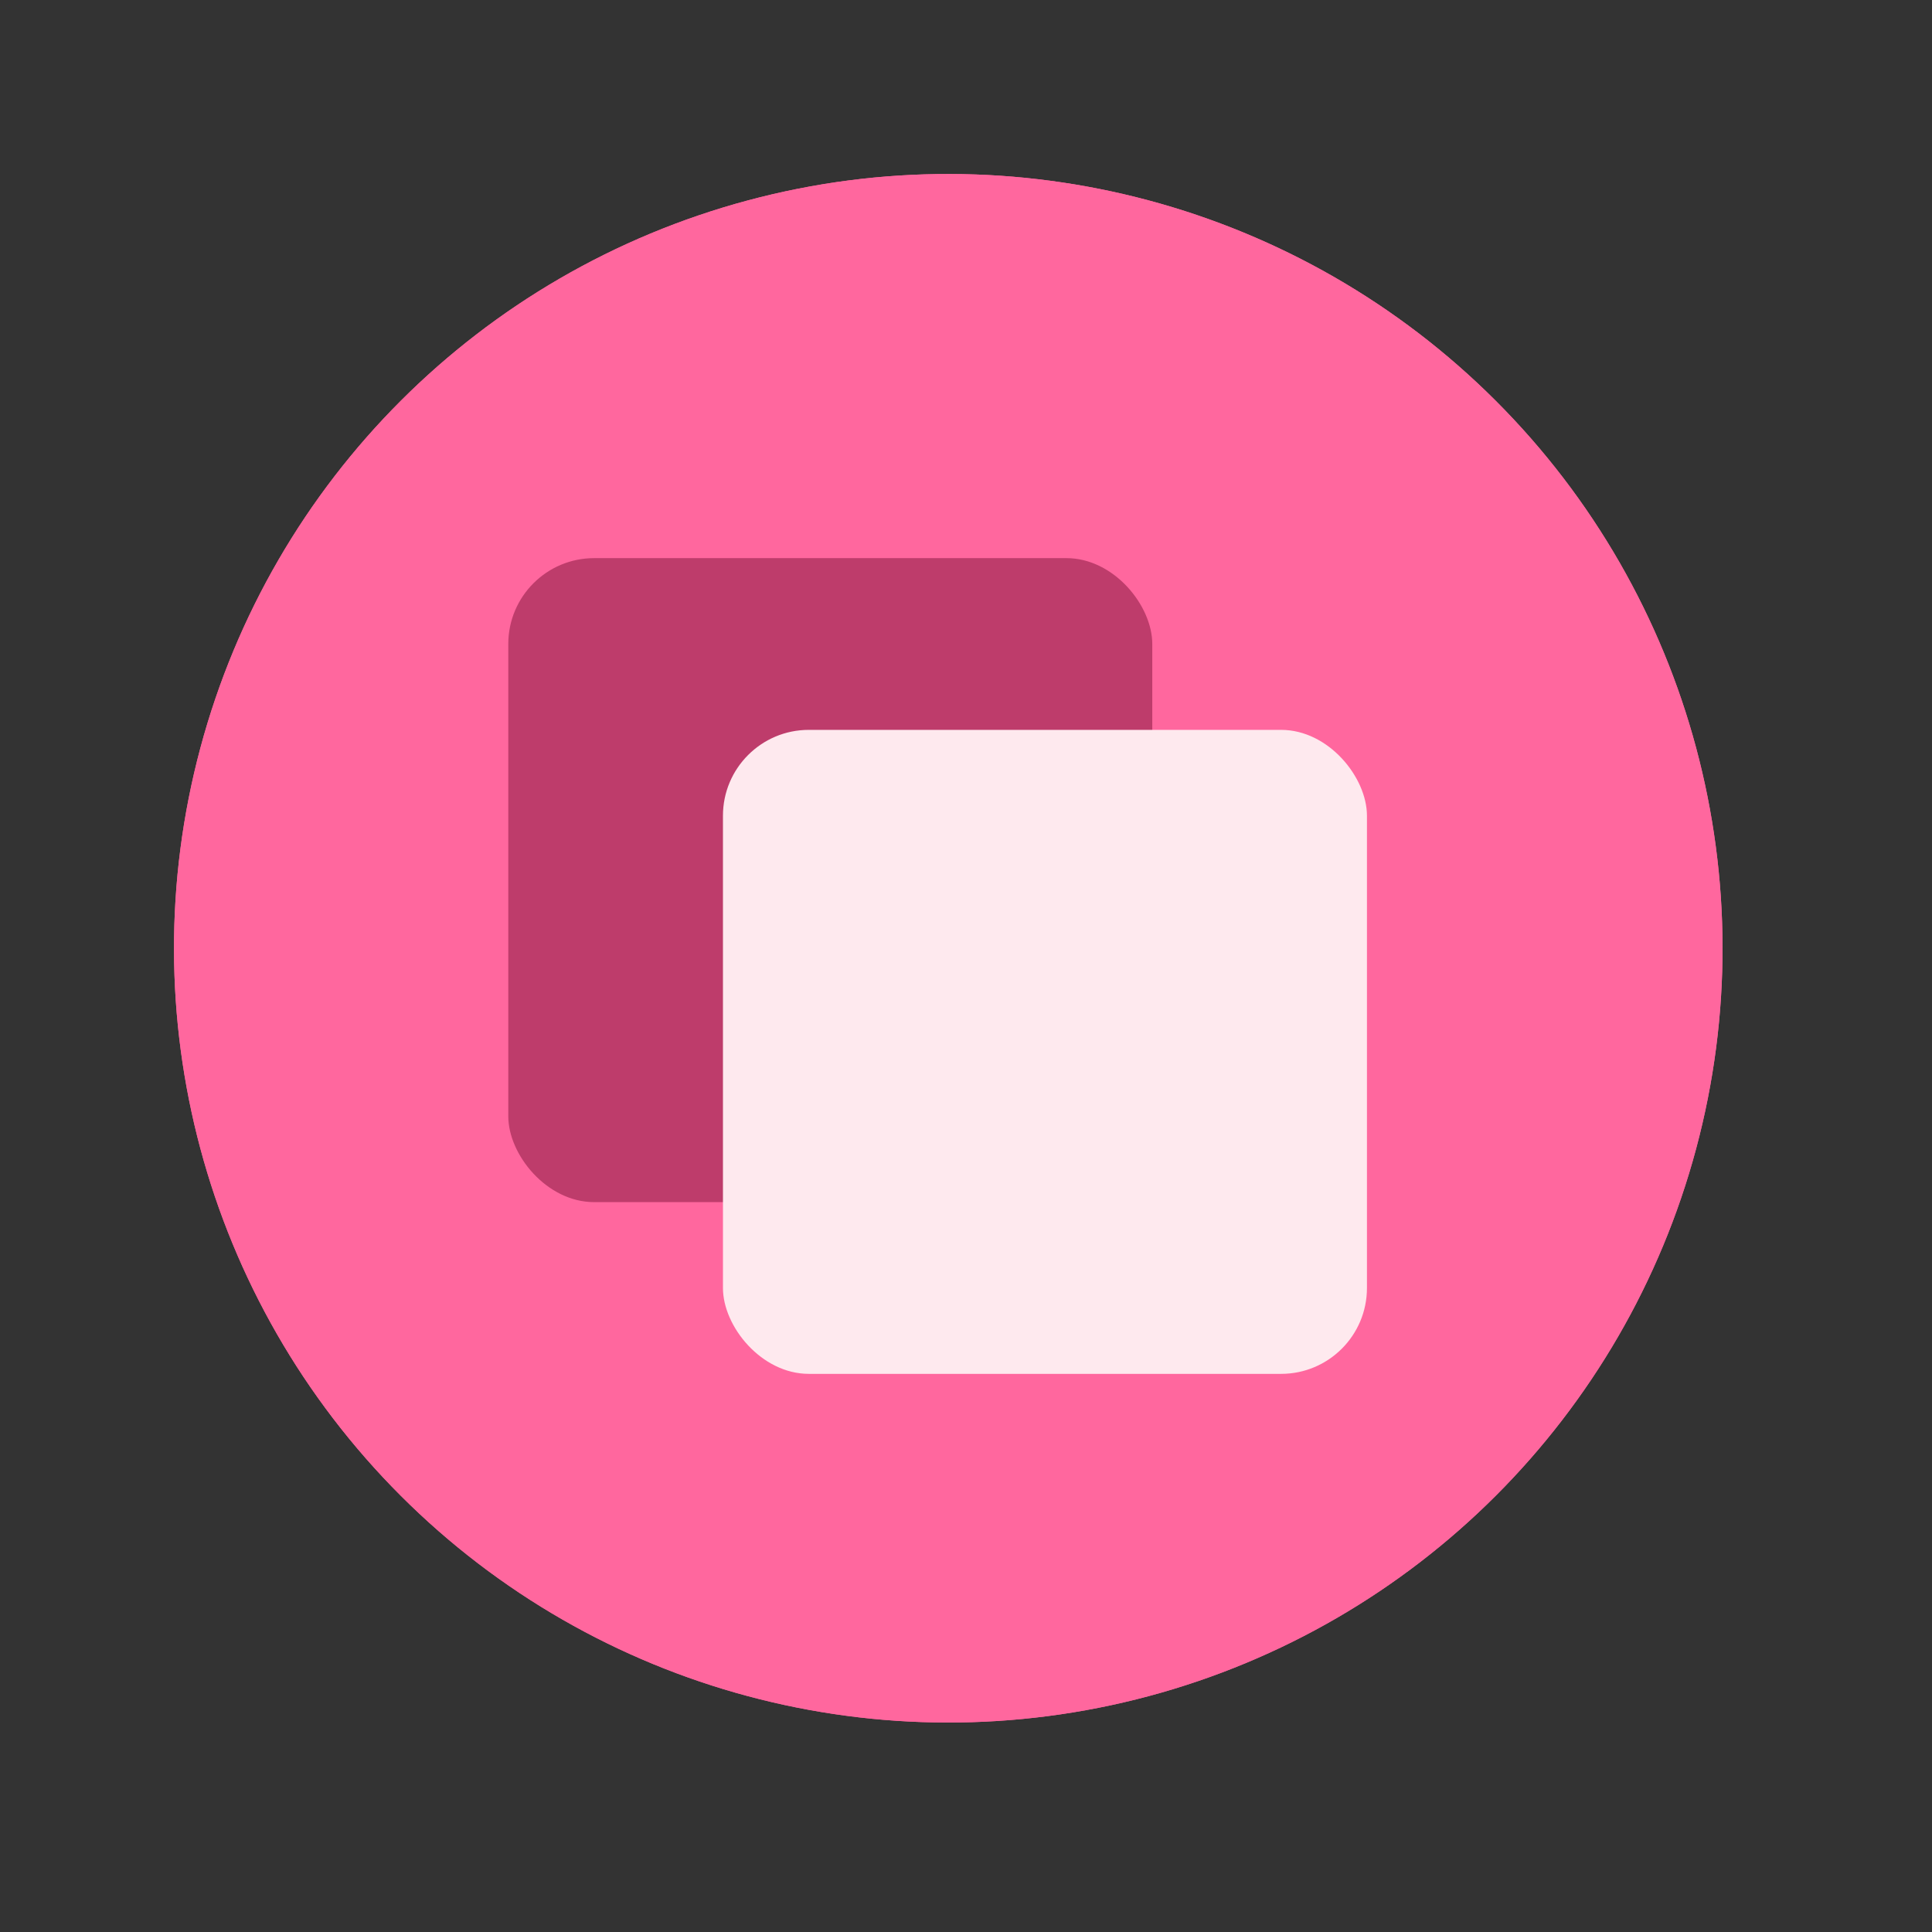 <svg width="40" height="40" viewBox="0 0 45 45" fill="none" xmlns="http://www.w3.org/2000/svg">
<rect x="0" y="0" width="45" height="45" fill="#333333" stroke="none"/>
<circle cx="22.087" cy="22.087" r="18.034" transform="rotate(75 22.087 22.087)" fill="#FF679E"/>
<rect x="11.839" y="13" width="15" height="15" rx="2" fill="#981515"/>
<rect x="16.839" y="17" width="15" height="15" rx="2" fill="#FEE9EE"/>
<circle cx="22.087" cy="22.087" r="18.034" transform="rotate(75 22.087 22.087)" fill="#FF679E"/>
<rect x="11.839" y="13" width="15" height="15" rx="2" fill="#BE3C6B"/>
<rect x="16.839" y="17" width="15" height="15" rx="2" fill="#FEE9EE"/>
</svg>

